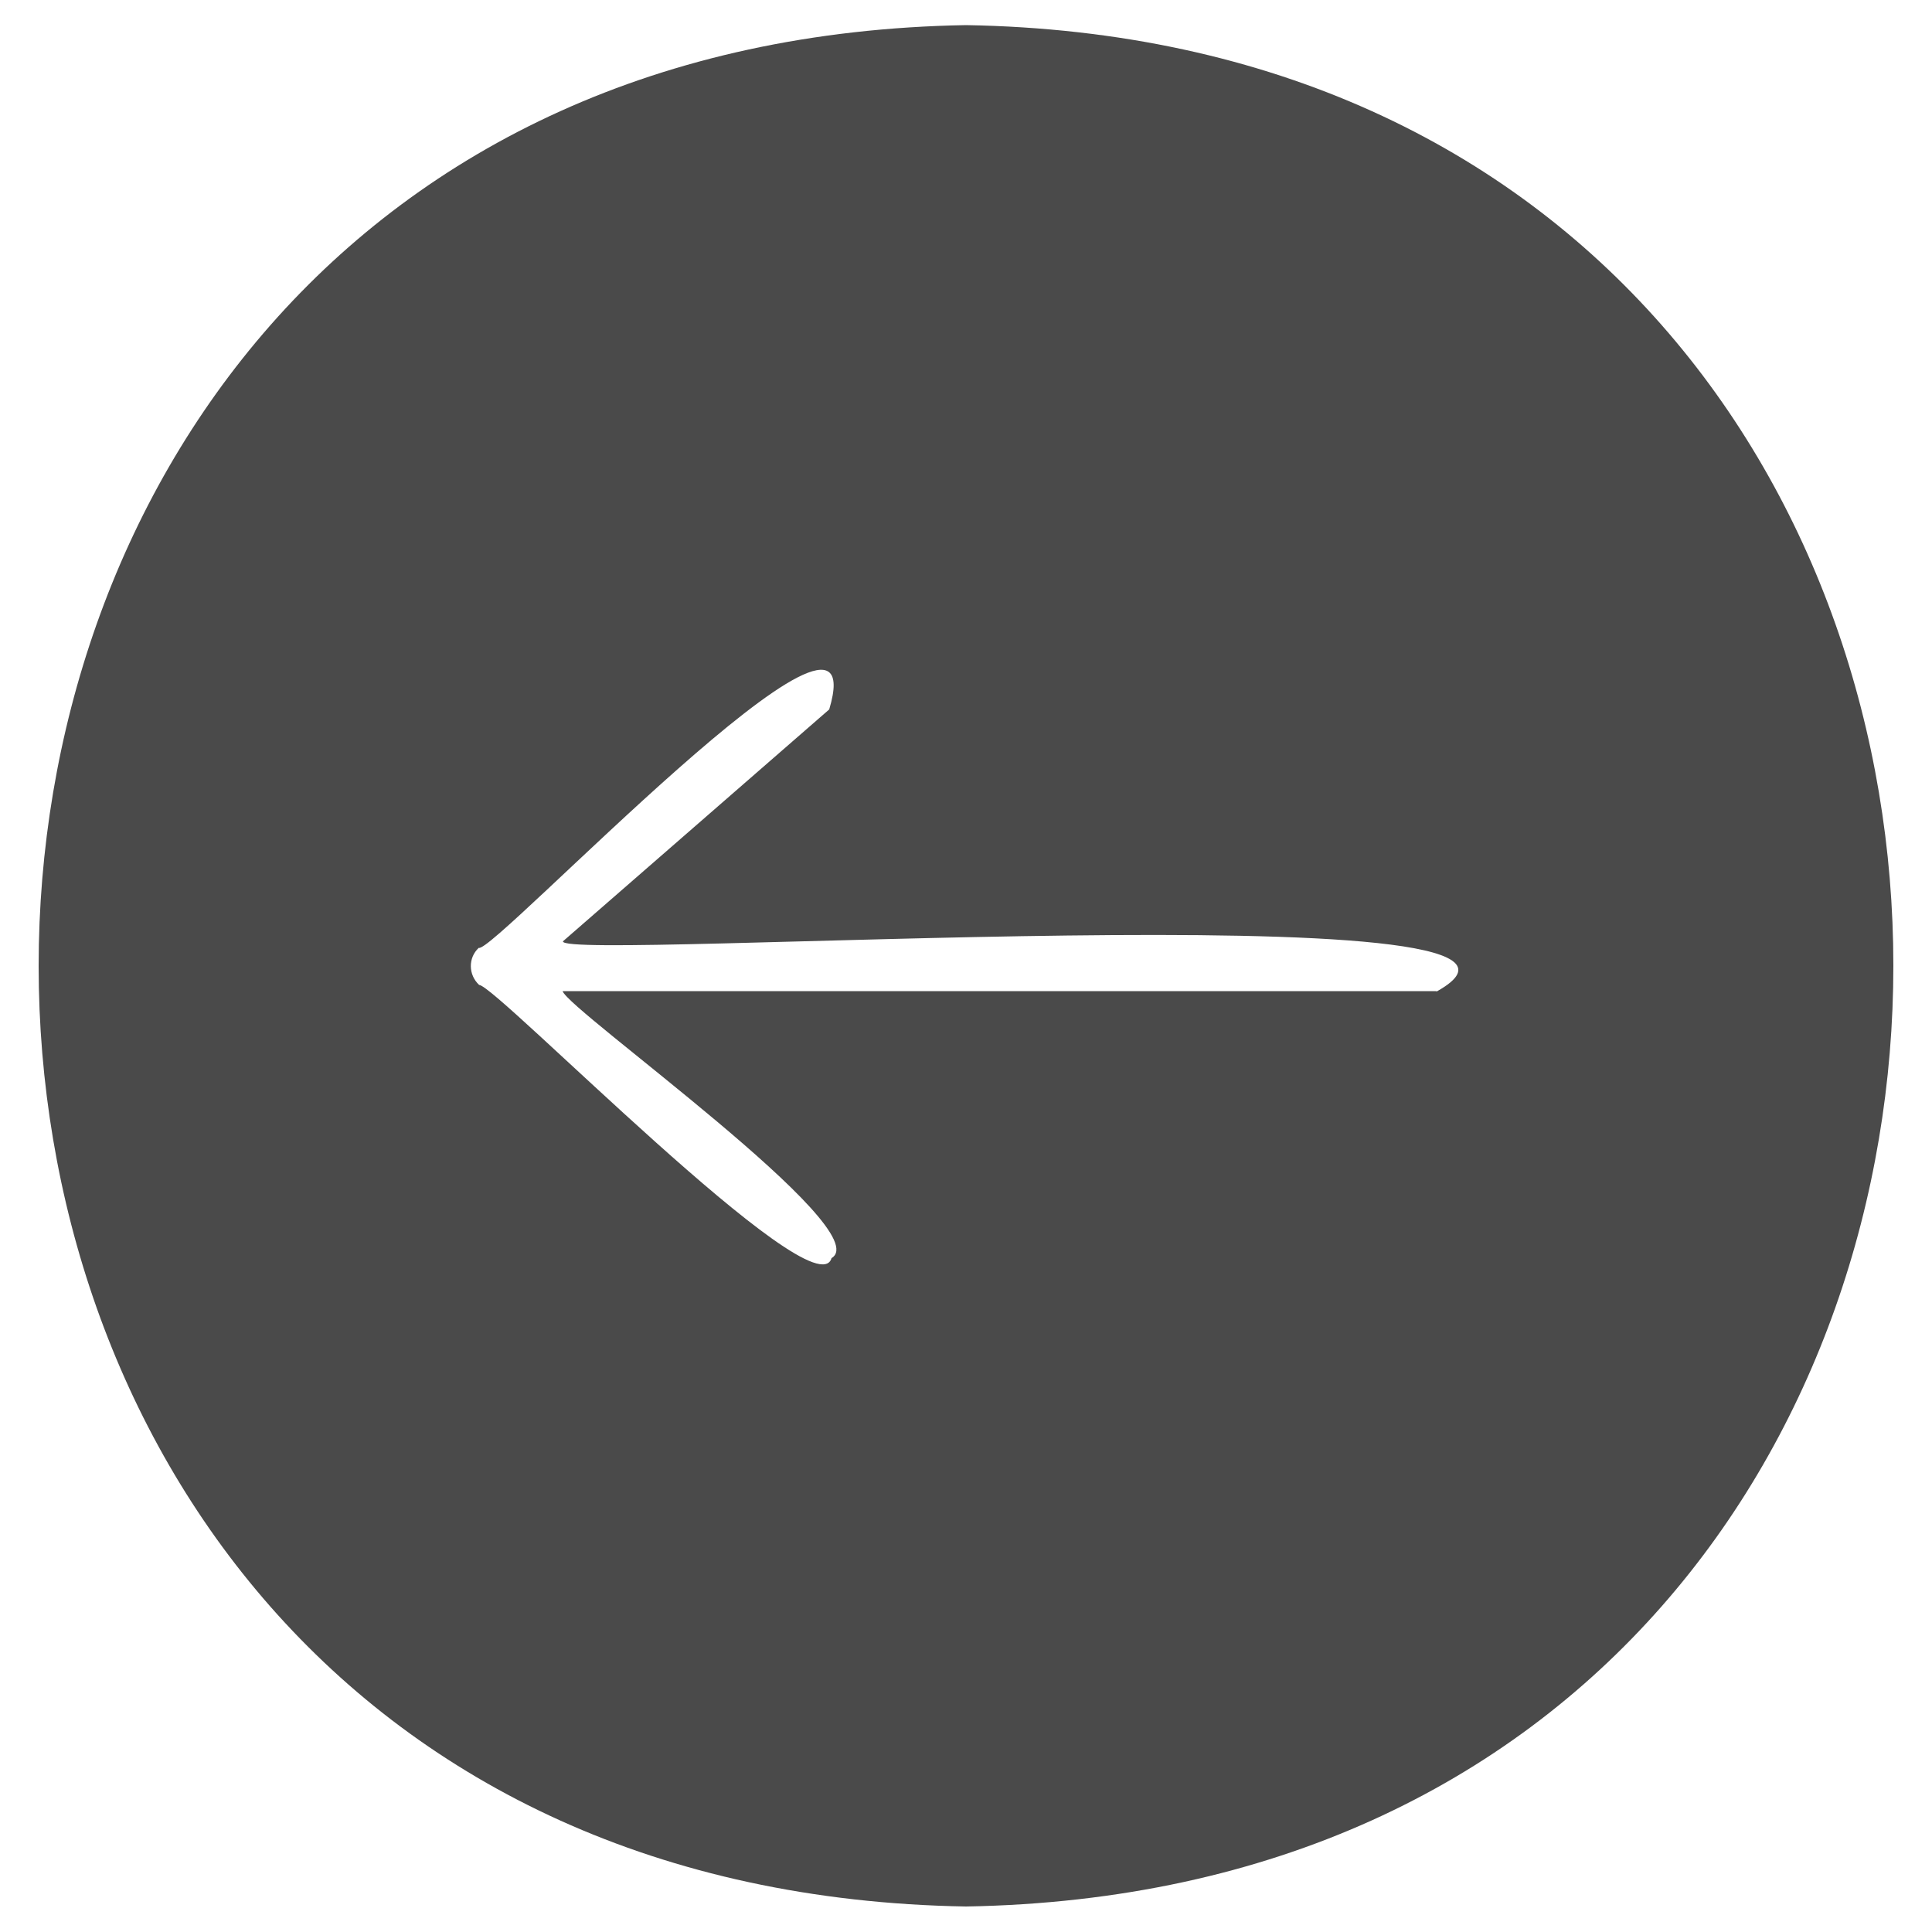 <?xml version="1.0" encoding="UTF-8"?>
<svg id="Calque_8" data-name="Calque 8" xmlns="http://www.w3.org/2000/svg" viewBox="0 0 50 50">
  <path d="m25,.65c-32,.55-32,48.15,0,48.69,32-.55,32-48.15,0-48.69Zm12.17,25H14.56c.15.5,8.18,6.19,6.96,6.91-.41,1.43-8.68-7.07-9.12-7.07-.28-.26-.29-.7-.01-.96.36.19,10.36-10.48,9.07-6.17,0,0-6.89,6-6.89,6-.16.54,27.41-1.37,22.61,1.3Z" style="fill: #4a4a4a;"/>
</svg>